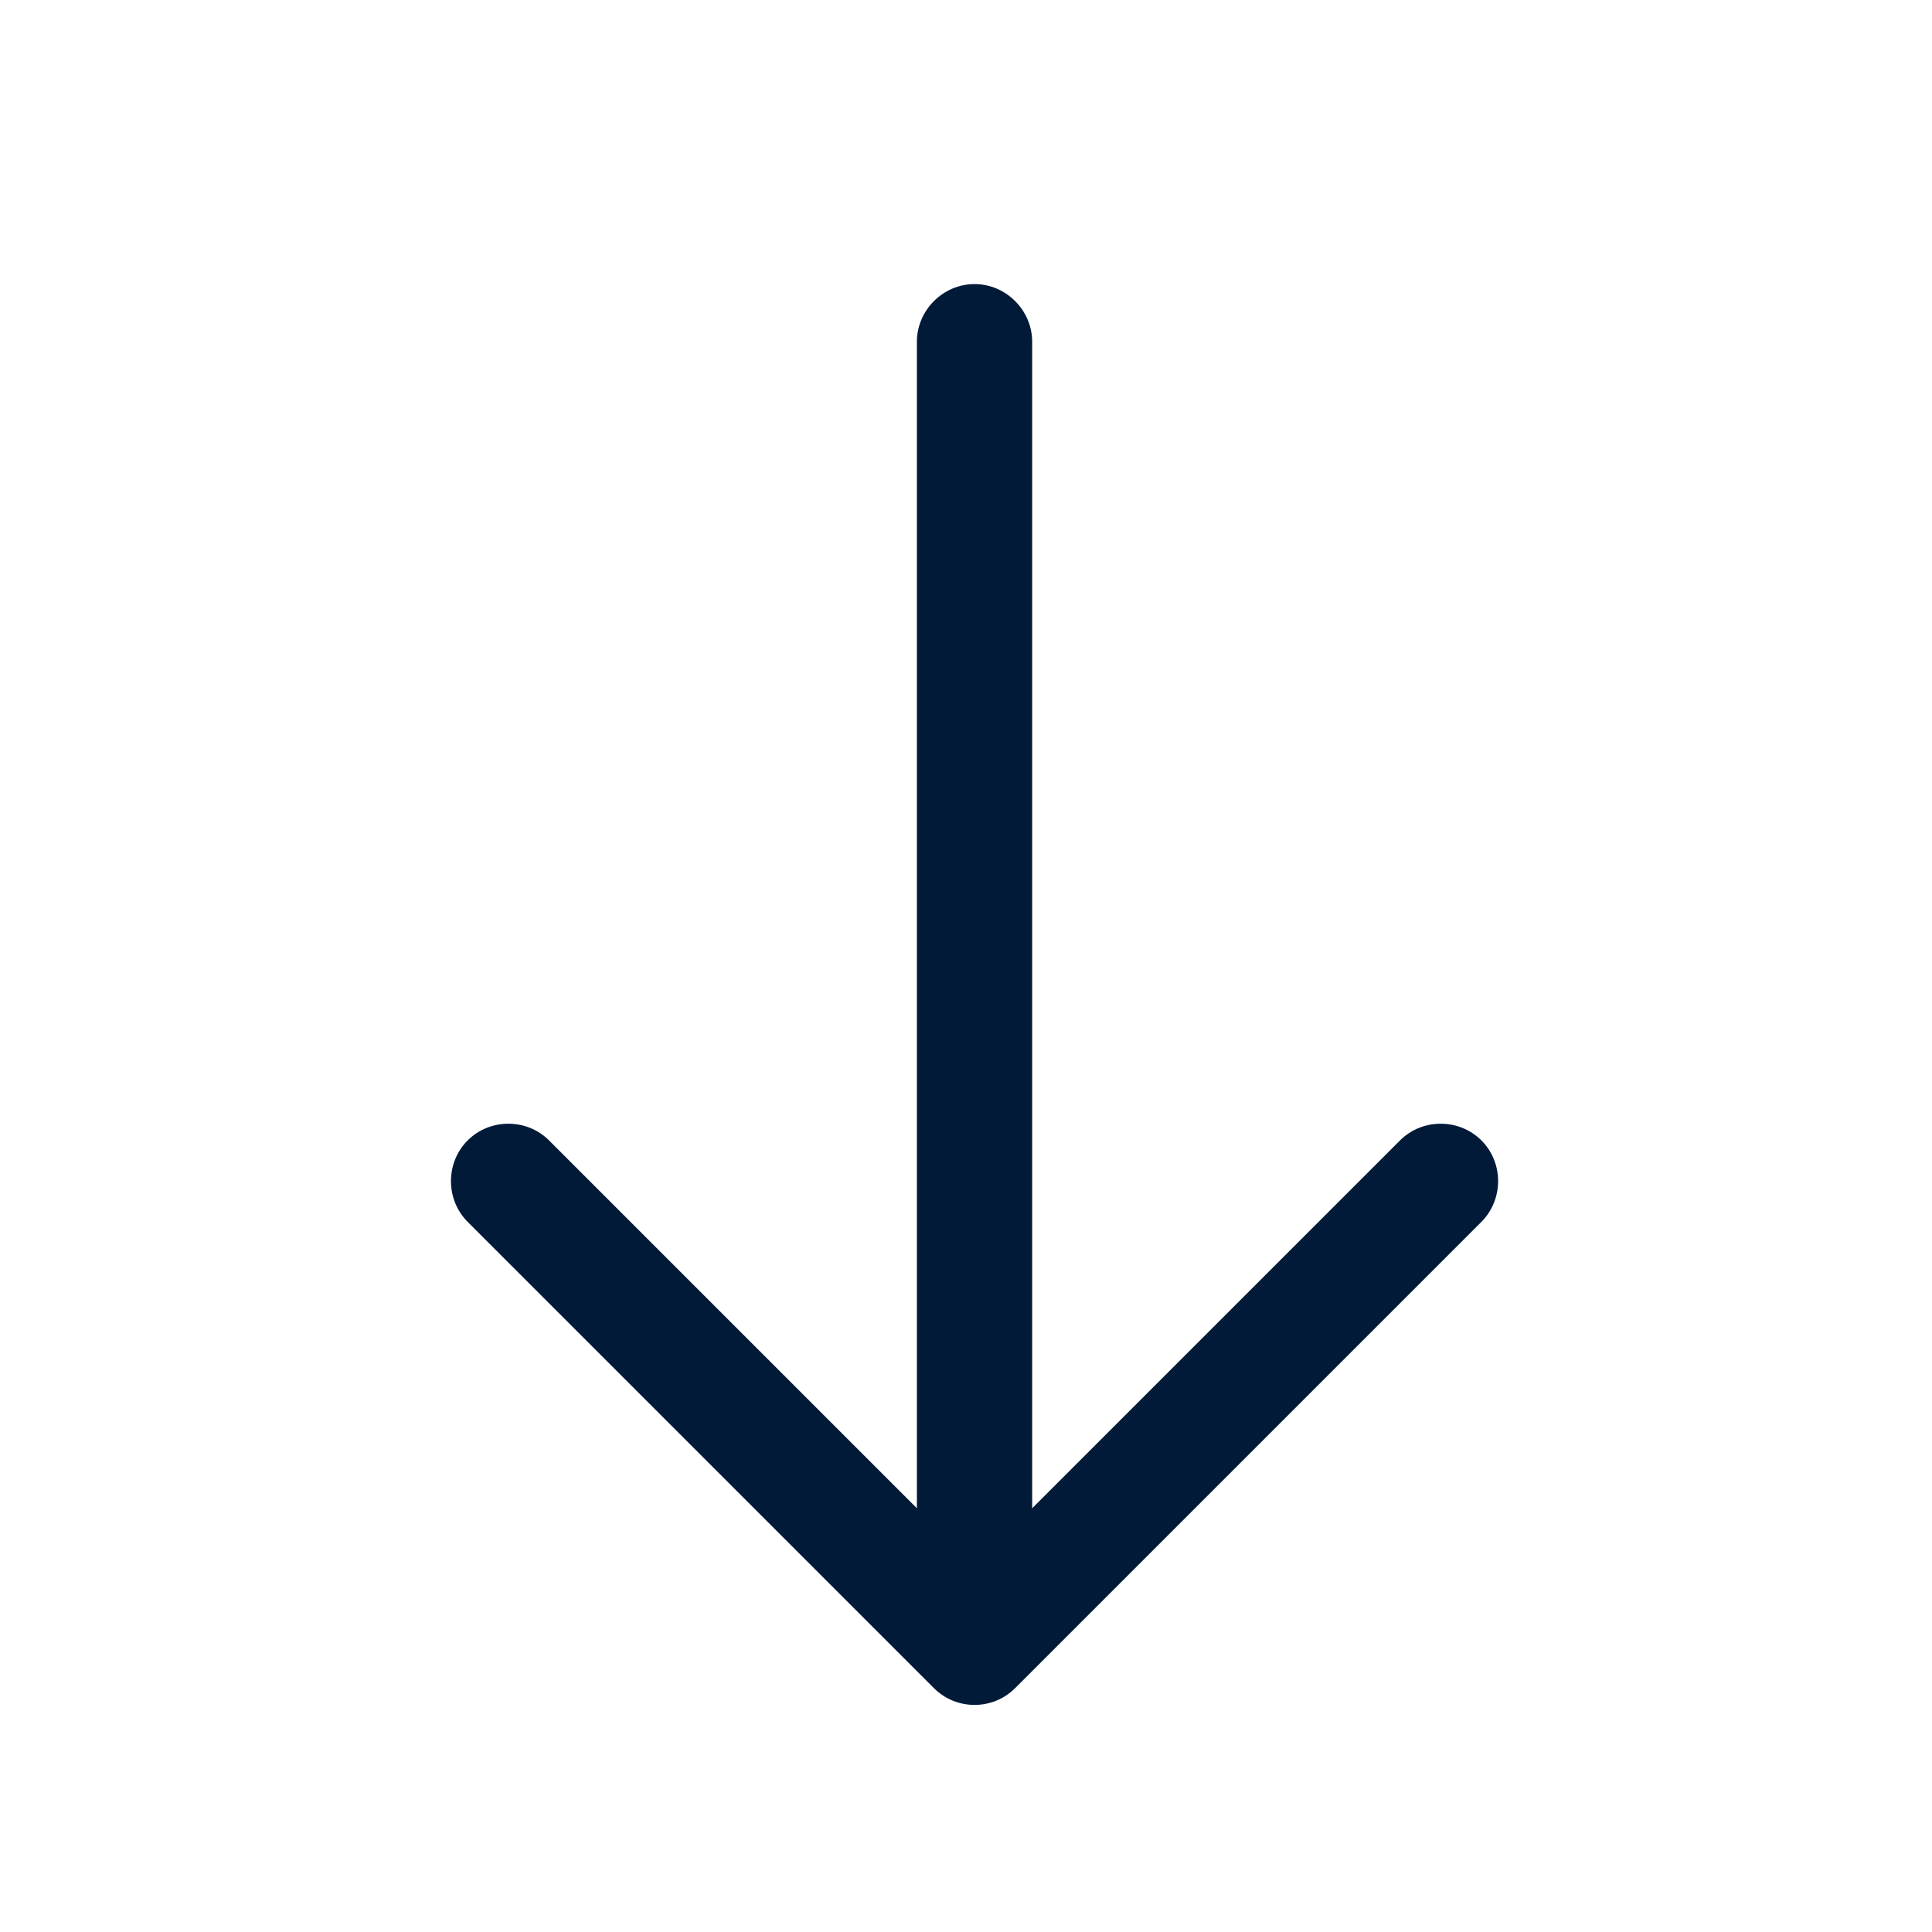 <svg width="24" height="24" viewBox="0 0 24 24" fill="none" xmlns="http://www.w3.org/2000/svg">
<path d="M12.106 21.179C11.925 21.179 11.743 21.112 11.6 20.969L5.809 15.178C5.533 14.901 5.533 14.443 5.809 14.167C6.086 13.89 6.544 13.89 6.821 14.167L12.106 19.452L17.391 14.167C17.668 13.89 18.126 13.89 18.403 14.167C18.679 14.443 18.679 14.901 18.403 15.178L12.612 20.969C12.469 21.112 12.287 21.179 12.106 21.179Z" fill="#001A38"/>
<path d="M12.106 21.017C11.715 21.017 11.39 20.692 11.39 20.301L11.39 4.245C11.39 3.854 11.715 3.529 12.106 3.529C12.497 3.529 12.822 3.854 12.822 4.245L12.822 20.301C12.822 20.692 12.497 21.017 12.106 21.017Z" fill="#001A38"/>
</svg>
